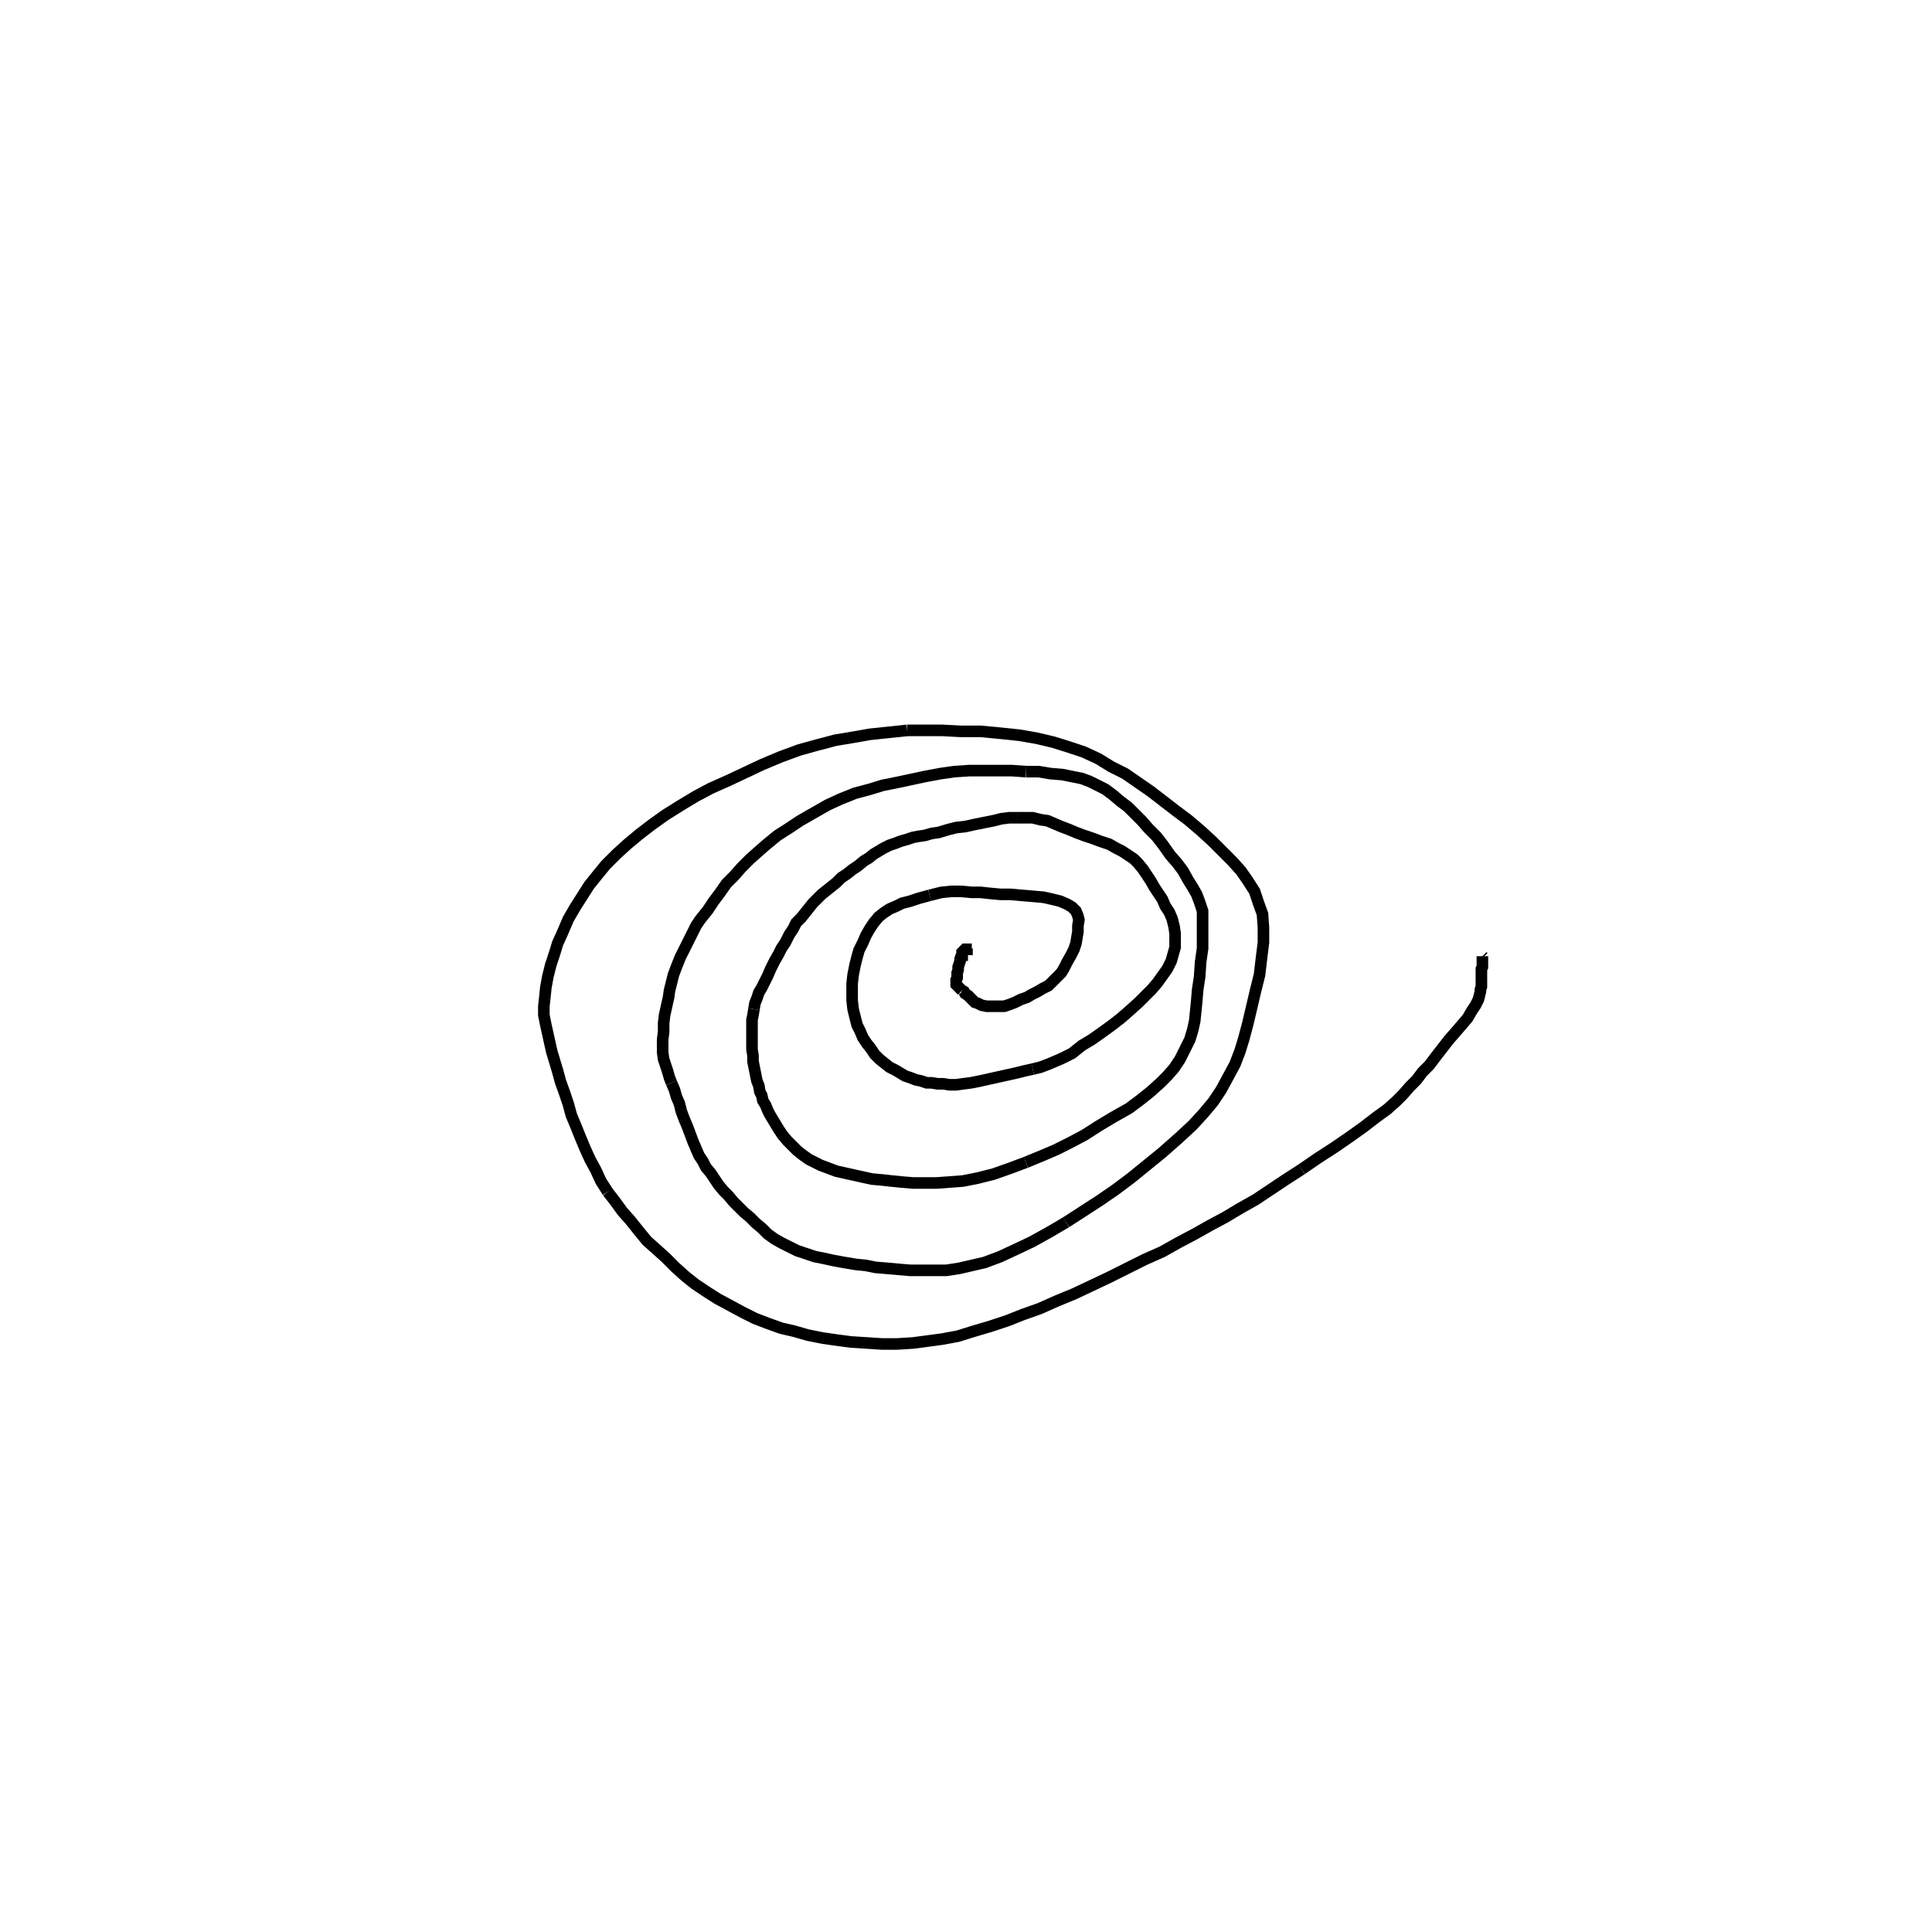 <svg height="100" width="100" preserveAspectRatio="xMidYMid meet"><polyline points="50.102,49.441 50.102,49.441 50.102,49.441 50.102,49.441 50.051,49.441 50.051,49.441 50.051,49.441 50.051,49.39 50,49.39 50,49.339 50,49.339 50,49.289 50,49.289 50,49.289 50,49.238 50,49.187 50,49.187 50,49.187 50,49.136 50,49.136 50,49.136 50,49.136 49.949,49.136 49.949,49.136 49.949,49.136 49.898,49.187 49.848,49.238 49.797,49.289 49.797,49.39 49.746,49.492 49.695,49.644 49.695,49.746 49.644,49.898 49.593,50.051 49.593,50.203 49.543,50.356 49.543,50.457 49.543,50.61 49.492,50.711 49.492,50.813 49.492,50.864 49.492,50.915 49.492,50.965 49.492,50.965 49.543,51.016 49.543,51.016 49.593,51.067 49.644,51.118 49.695,51.169 49.746,51.22 49.797,51.27" fill="none" stroke="black" stroke-width="0.6"></polyline><polyline points="49.797,51.27 49.898,51.321 49.949,51.423 50.102,51.524 50.203,51.626 50.305,51.728 50.457,51.88 50.61,51.931 50.813,52.033 51.067,52.083 51.321,52.083 51.626,52.083 51.982,52.083 52.287,51.982 52.541,51.88 52.846,51.728 53.15,51.626 53.404,51.474 53.709,51.321 53.963,51.169 54.268,51.016 54.472,50.813 54.675,50.61 54.929,50.356 55.081,50.102 55.234,49.797 55.437,49.441 55.589,49.136 55.691,48.831 55.742,48.526 55.793,48.222 55.793,47.917 55.843,47.612 55.793,47.409 55.691,47.154 55.488,46.951 55.234,46.799 54.878,46.646 54.472,46.545 54.014,46.443 53.455,46.392 52.846,46.341 52.287,46.291 51.778,46.291 51.22,46.24 50.762,46.189 50.305,46.189 49.746,46.138 49.238,46.138 48.73,46.189 48.12,46.341" fill="none" stroke="black" stroke-width="0.6"></polyline><polyline points="48.12,46.341 47.561,46.494 47.104,46.646 46.697,46.748 46.392,46.9 46.037,47.053 45.732,47.256 45.478,47.459 45.224,47.764 45.02,48.069 44.817,48.425 44.665,48.78 44.461,49.187 44.36,49.543 44.258,49.949 44.157,50.457 44.106,50.915 44.106,51.321 44.106,51.778 44.157,52.236 44.258,52.642 44.36,53.049 44.512,53.354 44.665,53.709 44.868,54.014 45.071,54.268 45.274,54.573 45.528,54.827 45.783,55.03 46.037,55.234 46.341,55.386 46.596,55.539 46.85,55.691 47.154,55.793 47.409,55.894 47.663,55.945 47.967,56.047 48.222,56.047 48.526,56.098 48.831,56.098 49.136,56.148 49.492,56.148 49.848,56.098 50.254,56.047 50.762,55.945 51.22,55.843 51.677,55.742 52.134,55.64 52.591,55.539 52.998,55.437 53.455,55.335" fill="none" stroke="black" stroke-width="0.6"></polyline><polyline points="53.455,55.335 53.862,55.234 54.268,55.081 54.624,54.929 54.98,54.776 55.488,54.522 55.996,54.116 56.504,53.811 57.012,53.455 57.571,53.049 58.028,52.693 58.435,52.337 58.943,51.88 59.299,51.524 59.604,51.22 59.909,50.864 60.163,50.508 60.417,50.152 60.62,49.746 60.722,49.39 60.823,49.035 60.823,48.679 60.823,48.323 60.772,47.967 60.671,47.561 60.518,47.205 60.315,46.9 60.163,46.545 59.959,46.24 59.756,45.935 59.553,45.579 59.35,45.274 59.146,44.97 58.892,44.665 58.689,44.461 58.384,44.258 58.079,44.055 57.774,43.902 57.419,43.699 56.961,43.547 56.555,43.394 56.098,43.242 55.691,43.089 55.335,42.937 54.929,42.785 54.573,42.632 54.217,42.48 53.862,42.429 53.455,42.327 53.049,42.327 52.642,42.327" fill="none" stroke="black" stroke-width="0.6"></polyline><polyline points="52.642,42.327 52.236,42.327 51.829,42.378 51.423,42.48 50.915,42.581 50.407,42.683 49.949,42.785 49.492,42.835 49.085,42.937 48.577,43.089 48.222,43.14 47.866,43.242 47.51,43.293 47.256,43.343 46.951,43.445 46.596,43.547 46.341,43.648 46.037,43.75 45.732,43.902 45.478,44.055 45.224,44.207 44.97,44.411 44.715,44.563 44.411,44.817 44.106,45.02 43.852,45.224 43.547,45.427 43.293,45.681 43.039,45.884 42.785,46.087 42.53,46.291 42.327,46.494 42.073,46.748 41.87,47.002 41.667,47.256 41.463,47.51 41.209,47.764 41.057,48.069 40.854,48.374 40.65,48.78 40.447,49.085 40.295,49.39 40.091,49.746 39.888,50.152 39.736,50.508 39.583,50.813 39.431,51.118 39.278,51.372 39.177,51.677 39.075,51.931 39.024,52.236" fill="none" stroke="black" stroke-width="0.6"></polyline><polyline points="39.024,52.236 38.974,52.541 38.923,52.795 38.923,53.1 38.923,53.354 38.923,53.608 38.923,53.862 38.923,54.116 38.923,54.319 38.974,54.624 38.974,54.929 39.024,55.183 39.075,55.437 39.126,55.691 39.177,55.945 39.278,56.199 39.329,56.504 39.431,56.707 39.482,56.961 39.634,57.215 39.736,57.47 39.837,57.673 39.99,57.927 40.142,58.181 40.295,58.435 40.498,58.74 40.752,59.045 41.006,59.299 41.26,59.553 41.514,59.756 41.87,60.01 42.175,60.163 42.48,60.315 42.886,60.467 43.293,60.62 43.75,60.722 44.207,60.823 44.665,60.925 45.122,61.026 45.681,61.077 46.138,61.128 46.646,61.179 47.256,61.23 47.866,61.23 48.476,61.23 49.187,61.179 49.848,61.128 50.61,60.976 51.423,60.772 52.287,60.467 53.1,60.163" fill="none" stroke="black" stroke-width="0.6"></polyline><polyline points="53.1,60.163 53.963,59.807 54.675,59.502 55.386,59.146 56.148,58.74 56.86,58.283 57.622,57.825 58.435,57.368 59.045,56.911 59.553,56.504 60.061,56.047 60.417,55.691 60.772,55.285 61.077,54.827 61.331,54.319 61.585,53.811 61.738,53.303 61.839,52.846 61.89,52.337 61.941,51.829 61.992,51.22 62.093,50.559 62.144,49.797 62.246,49.085 62.246,48.323 62.246,47.663 62.246,47.154 62.093,46.697 61.941,46.291 61.738,45.935 61.484,45.528 61.23,45.071 60.925,44.665 60.569,44.258 60.213,43.75 59.858,43.293 59.451,42.886 59.096,42.48 58.74,42.124 58.384,41.768 57.978,41.463 57.622,41.159 57.215,40.854 56.809,40.65 56.402,40.447 55.996,40.295 55.488,40.193 54.98,40.091 54.37,40.041 53.76,39.939 53.1,39.939" fill="none" stroke="black" stroke-width="0.6"></polyline><polyline points="53.1,39.939 52.388,39.888 51.728,39.888 50.965,39.888 50.152,39.888 49.39,39.939 48.679,40.041 47.866,40.193 47.154,40.346 46.443,40.498 45.681,40.65 45.02,40.854 44.258,41.057 43.496,41.362 42.835,41.667 42.124,42.073 41.413,42.48 40.803,42.886 40.244,43.242 39.685,43.699 39.278,44.055 38.821,44.461 38.364,44.919 38.008,45.325 37.602,45.732 37.246,46.24 36.941,46.646 36.636,47.104 36.23,47.612 36.026,47.917 35.823,48.323 35.62,48.73 35.417,49.136 35.213,49.543 35.01,50.051 34.858,50.457 34.756,50.864 34.654,51.27 34.604,51.626 34.502,52.083 34.4,52.541 34.35,52.947 34.35,53.404 34.299,53.811 34.299,54.167 34.299,54.472 34.35,54.827 34.451,55.132 34.553,55.437 34.654,55.793 34.756,56.047" fill="none" stroke="black" stroke-width="0.6"></polyline><polyline points="34.756,56.047 34.909,56.402 35.01,56.758 35.163,57.114 35.264,57.52 35.417,57.927 35.569,58.283 35.722,58.689 35.874,59.096 36.026,59.451 36.179,59.807 36.382,60.112 36.535,60.417 36.789,60.722 36.992,61.026 37.195,61.331 37.449,61.636 37.703,61.89 37.957,62.195 38.262,62.5 38.516,62.754 38.821,63.008 39.126,63.313 39.431,63.567 39.736,63.872 40.091,64.126 40.447,64.329 40.854,64.533 41.26,64.736 41.717,64.888 42.175,65.041 42.683,65.142 43.14,65.244 43.699,65.346 44.309,65.447 44.817,65.498 45.325,65.6 45.935,65.65 46.494,65.701 47.104,65.752 47.764,65.752 48.323,65.752 48.984,65.752 49.644,65.65 50.305,65.498 50.965,65.346 51.778,65.041 52.541,64.685 53.404,64.278 54.319,63.77 55.183,63.262" fill="none" stroke="black" stroke-width="0.6"></polyline><polyline points="55.183,63.262 56.047,62.703 56.911,62.144 57.724,61.585 58.537,60.976 59.35,60.315 60.163,59.654 61.026,58.892 61.738,58.232 62.297,57.622 62.805,57.012 63.211,56.402 63.567,55.742 63.923,55.081 64.177,54.421 64.38,53.76 64.583,52.998 64.787,52.134 64.99,51.27 65.193,50.457 65.295,49.593 65.396,48.78 65.396,48.018 65.346,47.307 65.142,46.748 64.939,46.138 64.583,45.579 64.228,45.071 63.77,44.563 63.262,44.055 62.754,43.547 62.144,42.988 61.484,42.429 60.874,41.972 60.213,41.463 59.553,40.955 58.892,40.498 58.232,40.041 57.52,39.685 56.86,39.278 56.098,38.923 55.335,38.669 54.522,38.415 53.659,38.211 52.795,38.059 51.829,37.957 50.762,37.856 49.746,37.856 48.78,37.805 47.815,37.805 46.951,37.805" fill="none" stroke="black" stroke-width="0.6"></polyline><polyline points="46.951,37.805 45.986,37.907 45.02,38.008 44.157,38.161 43.242,38.313 42.276,38.567 41.362,38.821 40.396,39.177 39.431,39.583 38.567,39.99 37.703,40.396 36.789,40.803 36.026,41.209 35.264,41.667 34.451,42.175 33.74,42.683 33.079,43.191 32.47,43.699 31.911,44.207 31.352,44.766 30.894,45.325 30.488,45.833 30.132,46.392 29.776,46.951 29.421,47.561 29.116,48.272 28.862,48.831 28.709,49.339 28.506,49.949 28.354,50.559 28.252,51.118 28.201,51.626 28.15,52.083 28.15,52.541 28.252,53.049 28.354,53.506 28.455,53.963 28.557,54.421 28.709,54.929 28.862,55.437 29.014,55.996 29.217,56.555 29.421,57.165 29.573,57.724 29.827,58.333 30.03,58.841 30.285,59.451 30.539,60.01 30.843,60.569 31.098,61.128 31.453,61.687" fill="none" stroke="black" stroke-width="0.6"></polyline><polyline points="31.453,61.687 31.809,62.144 32.215,62.703 32.622,63.161 33.028,63.669 33.486,64.228 33.943,64.634 34.451,65.091 34.959,65.6 35.467,66.057 35.976,66.463 36.585,66.87 37.144,67.226 37.805,67.581 38.465,67.937 39.075,68.242 39.736,68.496 40.447,68.75 41.108,68.902 41.819,69.106 42.581,69.258 43.293,69.36 44.055,69.461 44.868,69.512 45.63,69.563 46.443,69.563 47.256,69.512 48.018,69.411 48.78,69.309 49.593,69.157 50.407,68.902 51.27,68.648 52.185,68.343 52.947,68.039 53.811,67.734 54.726,67.327 55.589,66.972 56.453,66.565 57.419,66.108 58.333,65.65 59.248,65.193 60.163,64.787 60.976,64.329 61.839,63.872 62.652,63.415 63.415,63.008 64.177,62.551 64.99,62.093 65.752,61.585 66.514,61.077 67.378,60.518" fill="none" stroke="black" stroke-width="0.6"></polyline><polyline points="67.378,60.518 68.191,59.959 69.055,59.4 69.868,58.841 70.579,58.333 71.24,57.825 71.799,57.419 72.256,57.012 72.612,56.657 72.967,56.25 73.323,55.894 73.628,55.488 73.984,55.132 74.289,54.726 74.644,54.268 75,53.811 75.356,53.404 75.661,53.049 75.965,52.693 76.169,52.337 76.372,52.033 76.524,51.728 76.575,51.524 76.626,51.321 76.626,51.22 76.677,51.067 76.677,50.915 76.677,50.813 76.677,50.711 76.677,50.661 76.677,50.559 76.677,50.508 76.677,50.457 76.677,50.407 76.677,50.356 76.677,50.254 76.677,50.203 76.677,50.152 76.728,50.051 76.728,49.949 76.728,49.898 76.728,49.797 76.728,49.746 76.728,49.695 76.728,49.644 76.728,49.593 76.728,49.593 76.728,49.543 76.728,49.543 76.728,49.543 76.728,49.492" fill="none" stroke="black" stroke-width="0.6"></polyline><polyline points="76.728,49.492 76.728,49.492 76.728,49.492 76.728,49.492 76.728,49.492 76.728,49.492 76.728,49.492 76.728,49.492 76.728,49.492 76.728,49.492 76.728,49.492 76.728,49.492 76.728,49.492 76.728,49.492 76.728,49.492 76.728,49.492 76.728,49.492 76.728,49.492 76.728,49.492 76.728,49.492 76.728,49.492 76.728,49.492 76.728,49.492 76.778,49.543" fill="none" stroke="black" stroke-width="0.6"></polyline></svg>